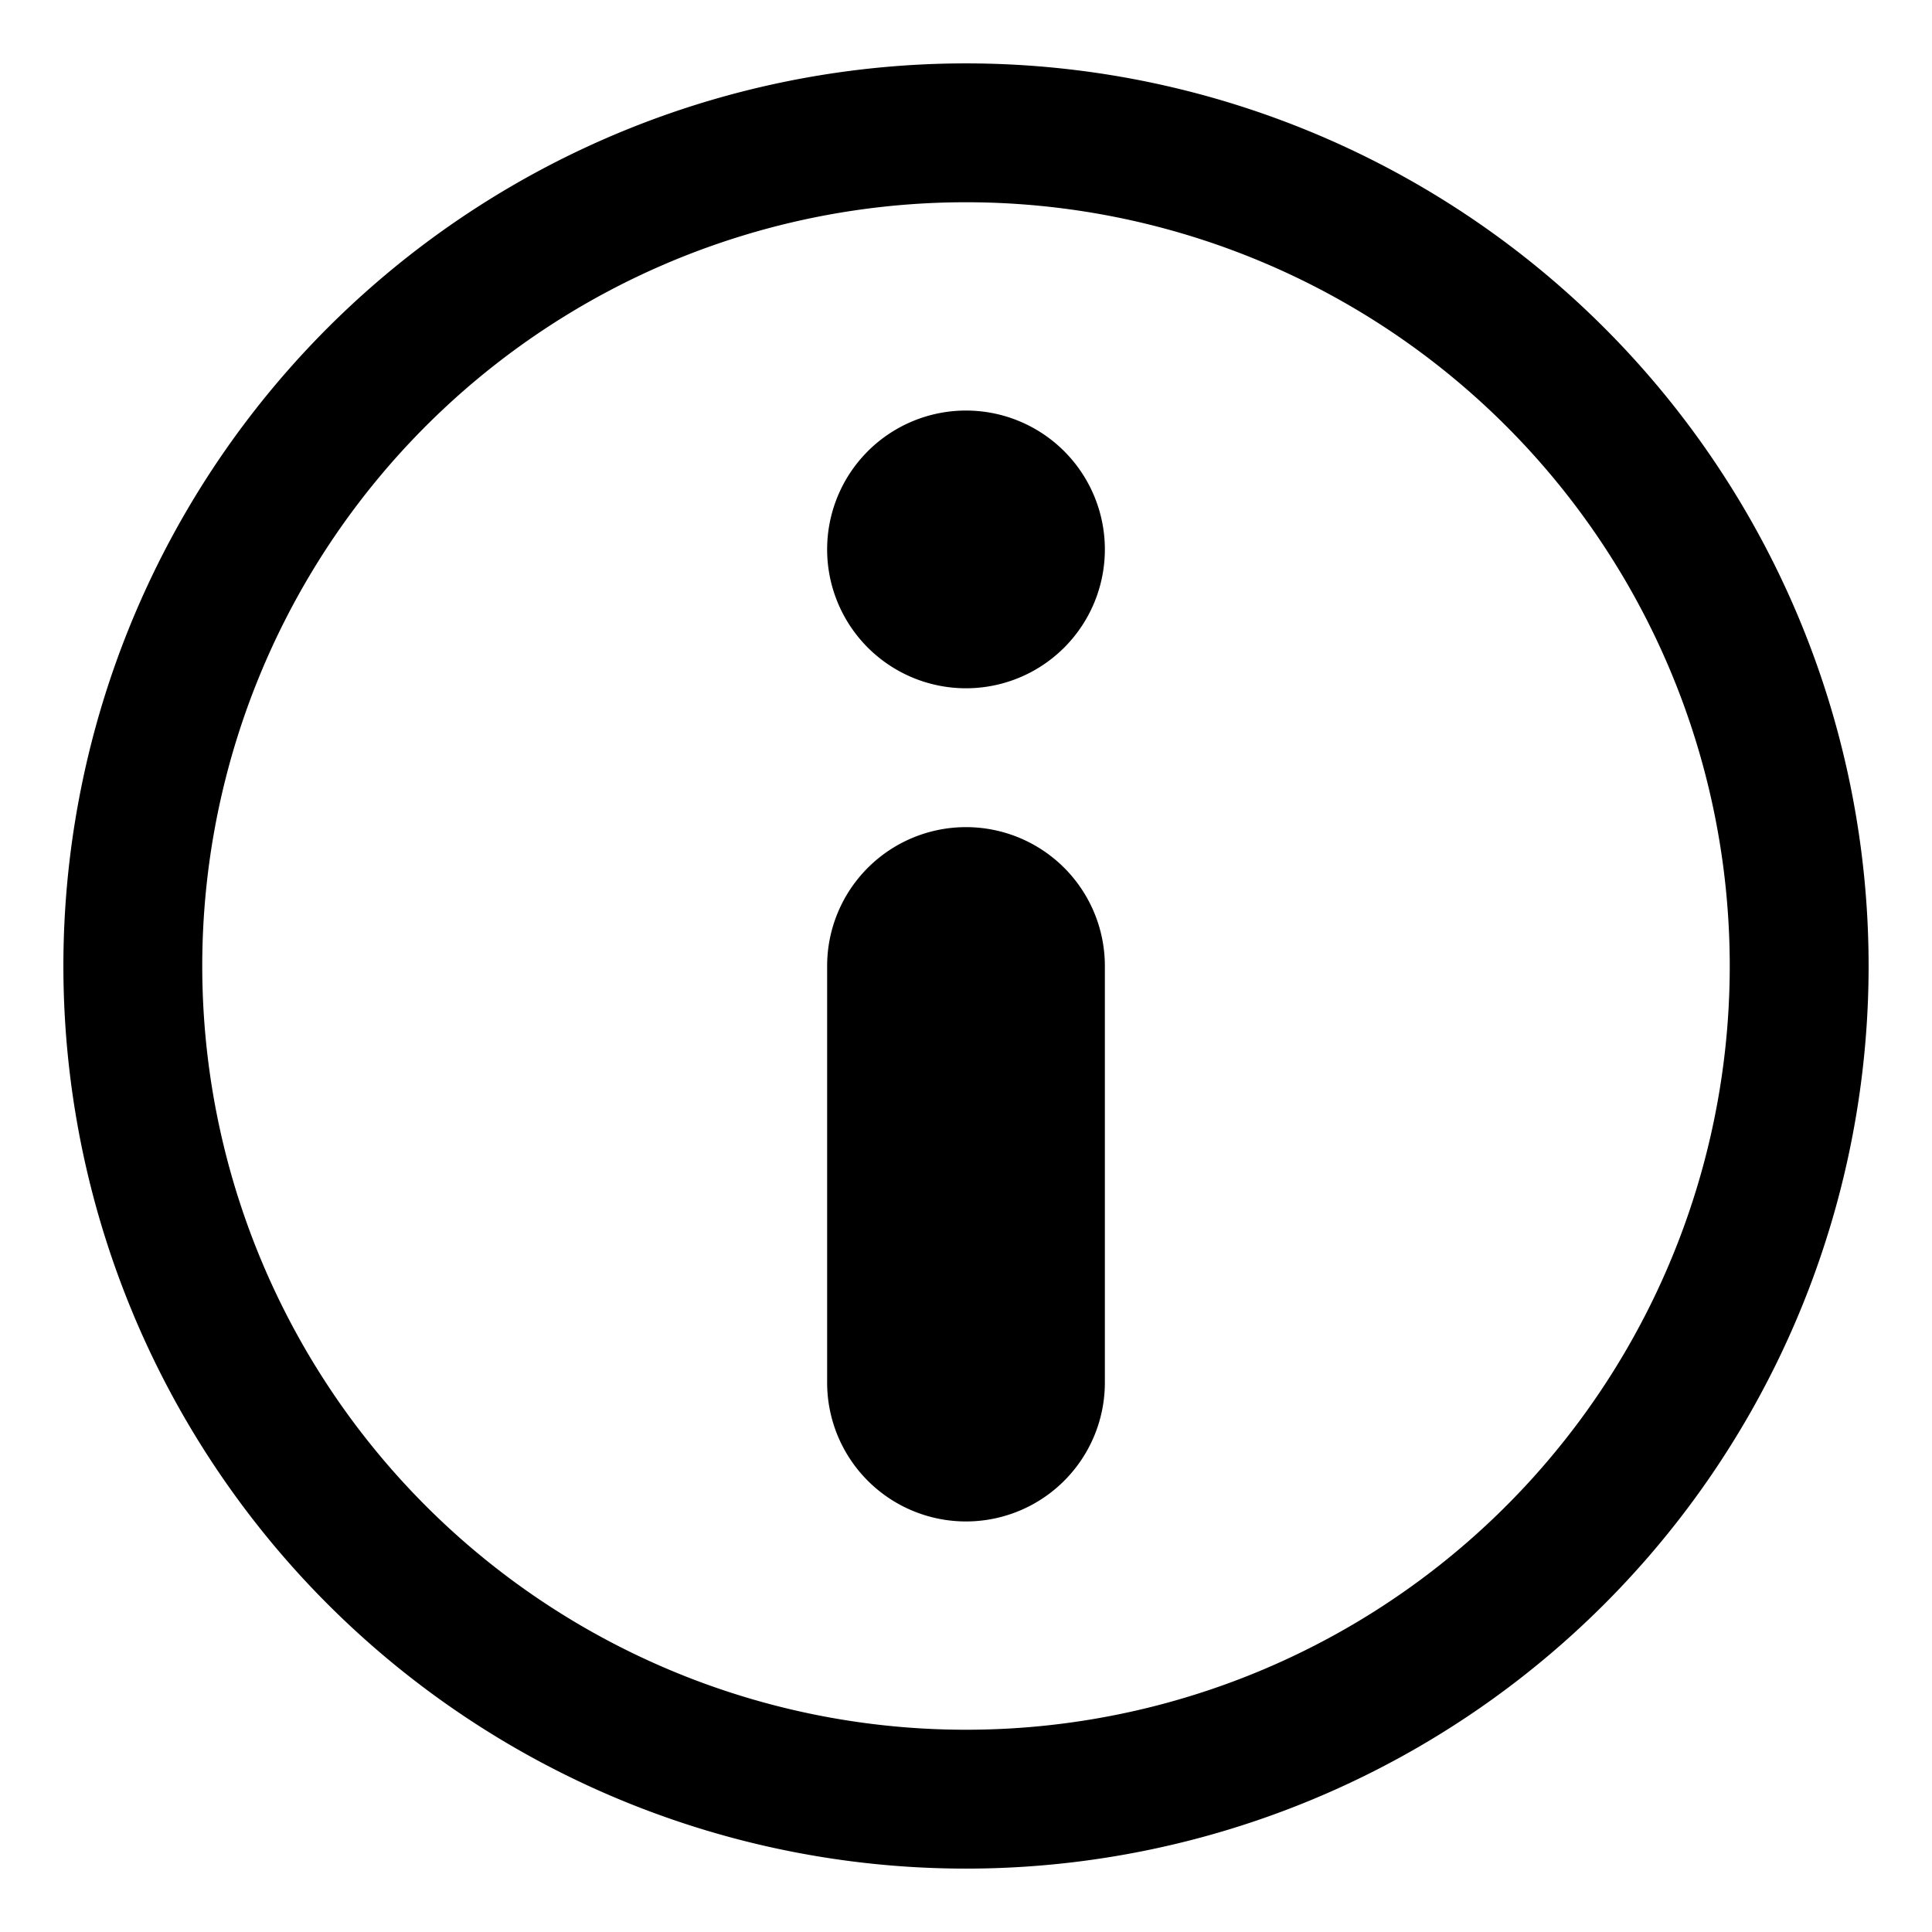 <?xml version="1.0" encoding="UTF-8" standalone="no"?>
<svg
   fill="currentColor"
   viewBox="0 0 32 32"
   version="1.1"
   id="svg3"
   sodipodi:docname="Info.original.svg"
   inkscape:version="1.3.2 (091e20e, 2023-11-25, custom)"
   xmlns:inkscape="http://www.inkscape.org/namespaces/inkscape"
   xmlns:sodipodi="http://sodipodi.sourceforge.net/DTD/sodipodi-0.dtd"
   xmlns="http://www.w3.org/2000/svg"
   xmlns:svg="http://www.w3.org/2000/svg">
  <sodipodi:namedview
     id="namedview3"
     pagecolor="#ffffff"
     bordercolor="#000000"
     borderopacity="0.25"
     inkscape:showpageshadow="2"
     inkscape:pageopacity="0.0"
     inkscape:pagecheckerboard="0"
     inkscape:deskcolor="#d1d1d1"
     inkscape:zoom="29.632194"
     inkscape:cx="15.473036"
     inkscape:cy="14.477497"
     inkscape:window-width="1918"
     inkscape:window-height="1528"
     inkscape:window-x="1913"
     inkscape:window-y="0"
     inkscape:window-maximized="0"
     inkscape:current-layer="svg3" />
  <defs
     id="defs1">
    <style
       id="style1">.cls-1{fill:none;}</style>
  </defs>
  <title
     id="title1" />
  <g
     data-name="Layer 2"
     id="Layer_2"
     transform="matrix(1.15,0,0,1.15,-2.4,-2.4)">
    <path
       d="m 16,12 a 2,2 0 1 1 2,-2 2,2 0 0 1 -2,2 z m 0,-2 z"
       id="path1" />
    <path
       d="M 16,29 A 13,13 0 1 1 29,16 13,13 0 0 1 16,29 Z M 16,5 A 11,11 0 1 0 27,16 11,11 0 0 0 16,5 Z"
       id="path2" />
    <path
       d="m 16,24 a 2,2 0 0 1 -2,-2 v -6 a 2,2 0 0 1 4,0 v 6 a 2,2 0 0 1 -2,2 z m 0,-8 z"
       id="path3" />
  </g>
  <g
     id="frame">
    <rect
       class="cls-1"
       height="32"
       width="32"
       id="rect3" />
  </g>
</svg>
